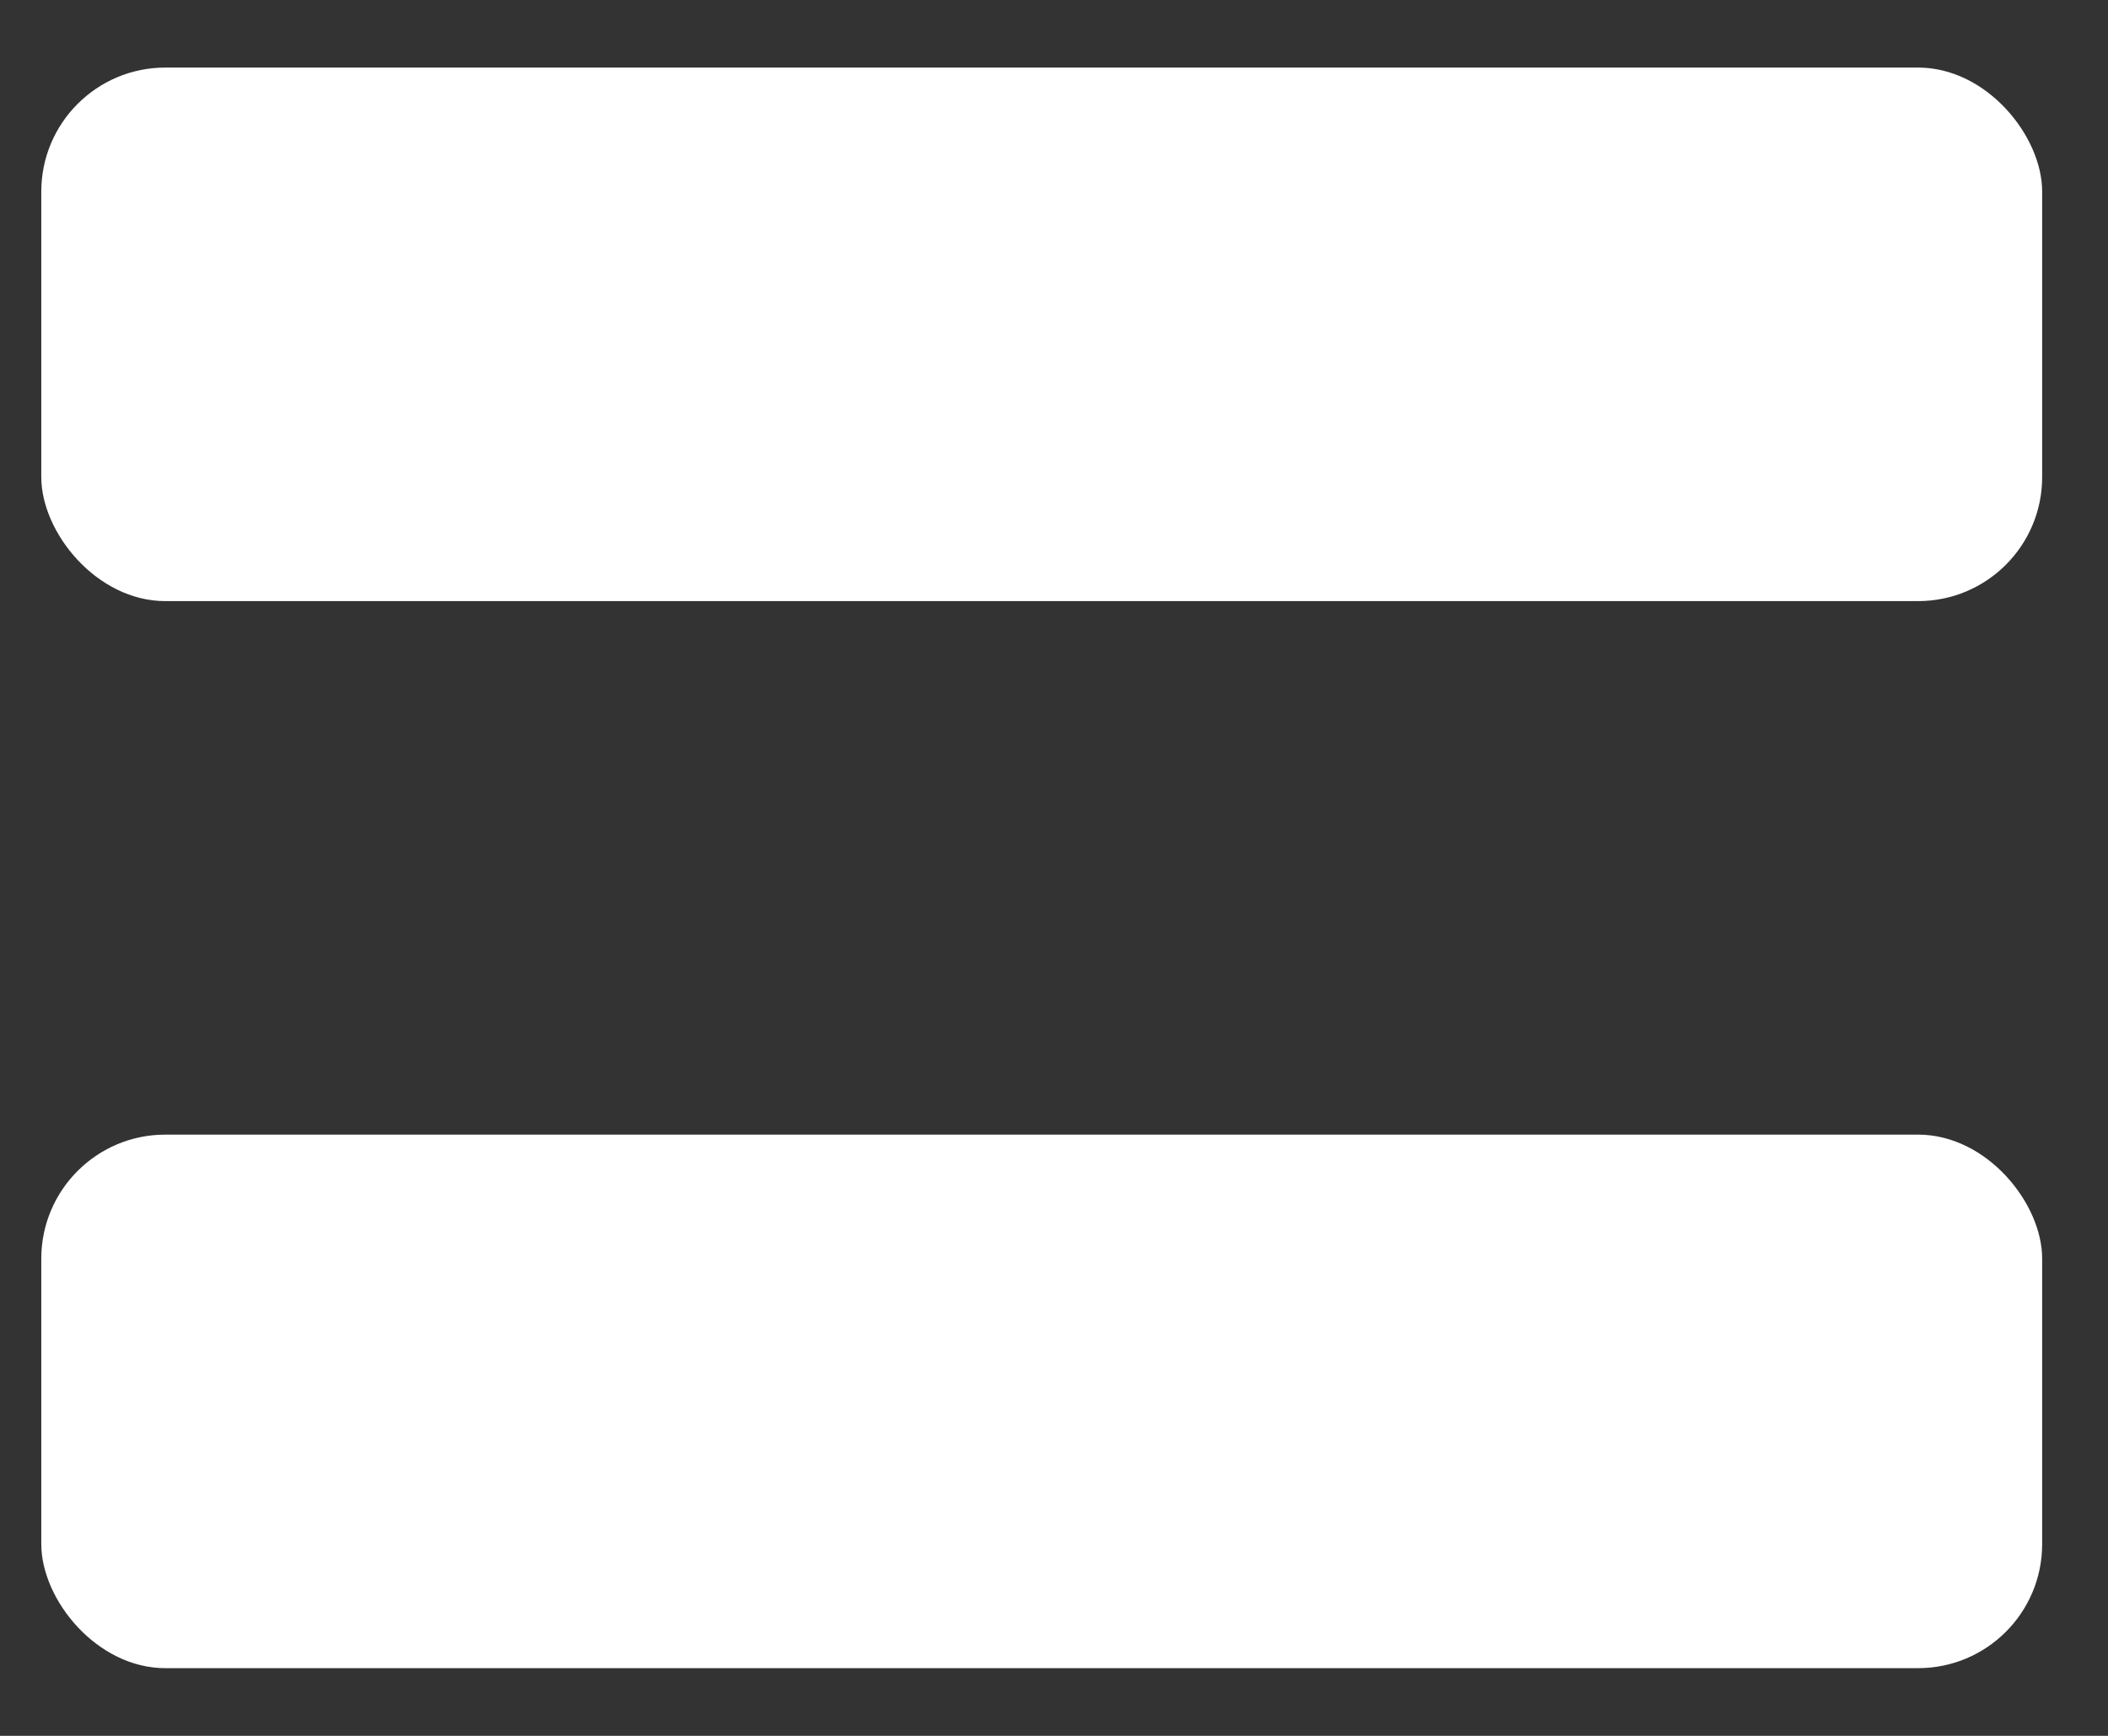 <svg xmlns="http://www.w3.org/2000/svg" width="17" height="14" viewBox="0 0 17 14" fill="none">
<rect x="0" y="0" width="17" height="14" fill="#333333" stroke="none"/>
<rect x="0.333" y="0.545" width="16.136" height="4.303" rx="1" fill="white"/>
<rect x="0.333" y="9.151" width="16.136" height="4.303" rx="1" fill="white"/>
</svg>